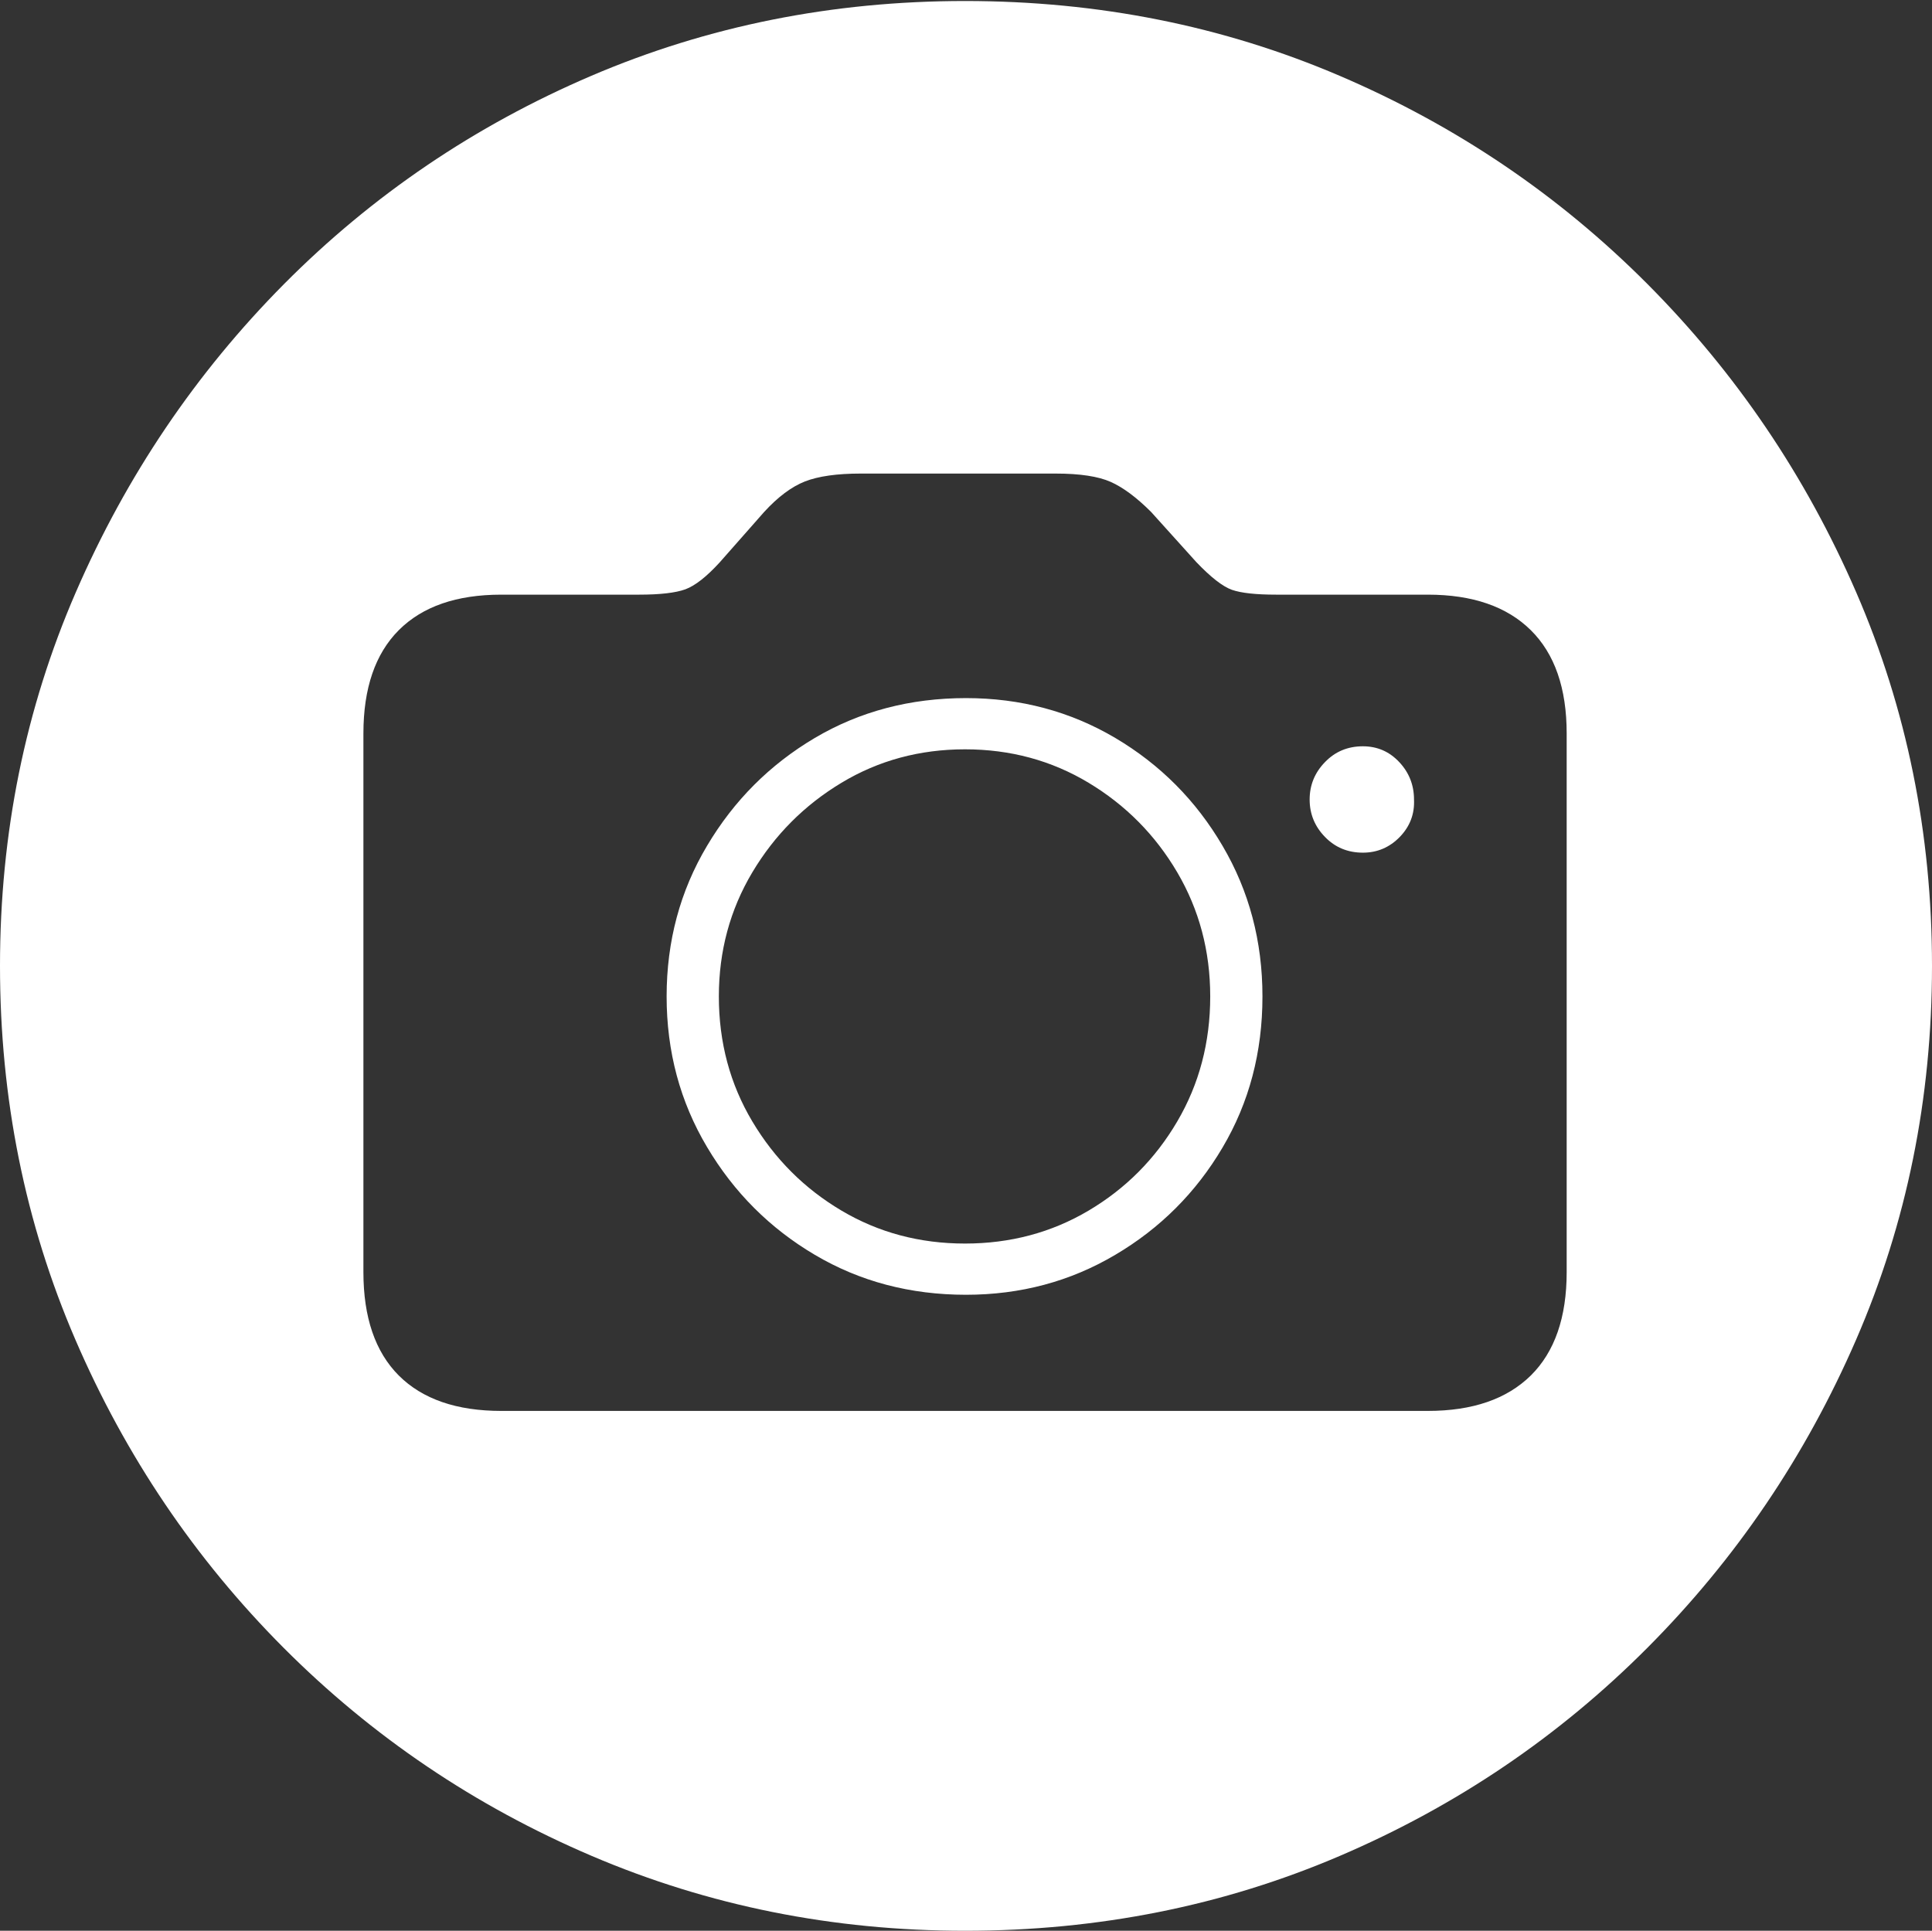 <?xml version="1.0" encoding="UTF-8"?>
<!--Generator: Apple Native CoreSVG 175-->
<!DOCTYPE svg
PUBLIC "-//W3C//DTD SVG 1.1//EN"
       "http://www.w3.org/Graphics/SVG/1.1/DTD/svg11.dtd">
<svg version="1.1" xmlns="http://www.w3.org/2000/svg" xmlns:xlink="http://www.w3.org/1999/xlink" width="19.16" height="19.15">
 <rect width="100%" height="100%" fill="#333333" stroke="none"/>
 <g>
  <rect height="19.15" opacity="0" width="19.16" x="0" y="0"/>
  <path d="M9.57 19.15Q11.553 19.15 13.286 18.408Q15.02 17.666 16.338 16.343Q17.656 15.02 18.408 13.286Q19.16 11.553 19.16 9.58Q19.16 7.607 18.408 5.874Q17.656 4.141 16.338 2.817Q15.02 1.494 13.286 0.752Q11.553 0.01 9.57 0.01Q7.598 0.01 5.864 0.752Q4.131 1.494 2.817 2.817Q1.504 4.141 0.752 5.874Q0 7.607 0 9.58Q0 11.553 0.747 13.286Q1.494 15.02 2.812 16.343Q4.131 17.666 5.869 18.408Q7.607 19.15 9.57 19.15ZM4.971 13.994Q4.307 13.994 3.955 13.643Q3.604 13.291 3.604 12.617L3.604 7.275Q3.604 6.602 3.955 6.25Q4.307 5.898 4.971 5.898L6.338 5.898Q6.65 5.898 6.797 5.845Q6.943 5.791 7.139 5.576L7.578 5.078Q7.783 4.854 7.983 4.775Q8.184 4.697 8.535 4.697L10.469 4.697Q10.83 4.697 11.016 4.78Q11.201 4.863 11.416 5.078L11.865 5.576Q12.08 5.801 12.217 5.85Q12.354 5.898 12.656 5.898L14.16 5.898Q14.824 5.898 15.181 6.25Q15.537 6.602 15.537 7.275L15.537 12.617Q15.537 13.291 15.181 13.643Q14.824 13.994 14.16 13.994ZM9.58 12.842Q10.391 12.842 11.06 12.446Q11.729 12.051 12.124 11.382Q12.52 10.713 12.52 9.883Q12.52 9.062 12.124 8.389Q11.729 7.715 11.06 7.319Q10.391 6.924 9.58 6.924Q8.75 6.924 8.081 7.319Q7.412 7.715 7.012 8.389Q6.611 9.062 6.611 9.883Q6.611 10.703 7.012 11.377Q7.412 12.051 8.081 12.446Q8.75 12.842 9.58 12.842ZM9.57 12.334Q8.896 12.334 8.345 12.007Q7.793 11.68 7.461 11.123Q7.129 10.566 7.129 9.883Q7.129 9.209 7.461 8.652Q7.793 8.096 8.345 7.764Q8.896 7.432 9.57 7.432Q10.244 7.432 10.796 7.764Q11.348 8.096 11.675 8.652Q12.002 9.209 12.002 9.883Q12.002 10.566 11.675 11.123Q11.348 11.68 10.796 12.007Q10.244 12.334 9.57 12.334ZM13.516 8.457Q13.73 8.457 13.882 8.301Q14.033 8.145 14.023 7.93Q14.023 7.715 13.877 7.559Q13.73 7.402 13.516 7.402Q13.291 7.402 13.14 7.559Q12.988 7.715 12.988 7.93Q12.988 8.145 13.14 8.301Q13.291 8.457 13.516 8.457Z" fill="#ffffff"/>
 </g>
</svg>
